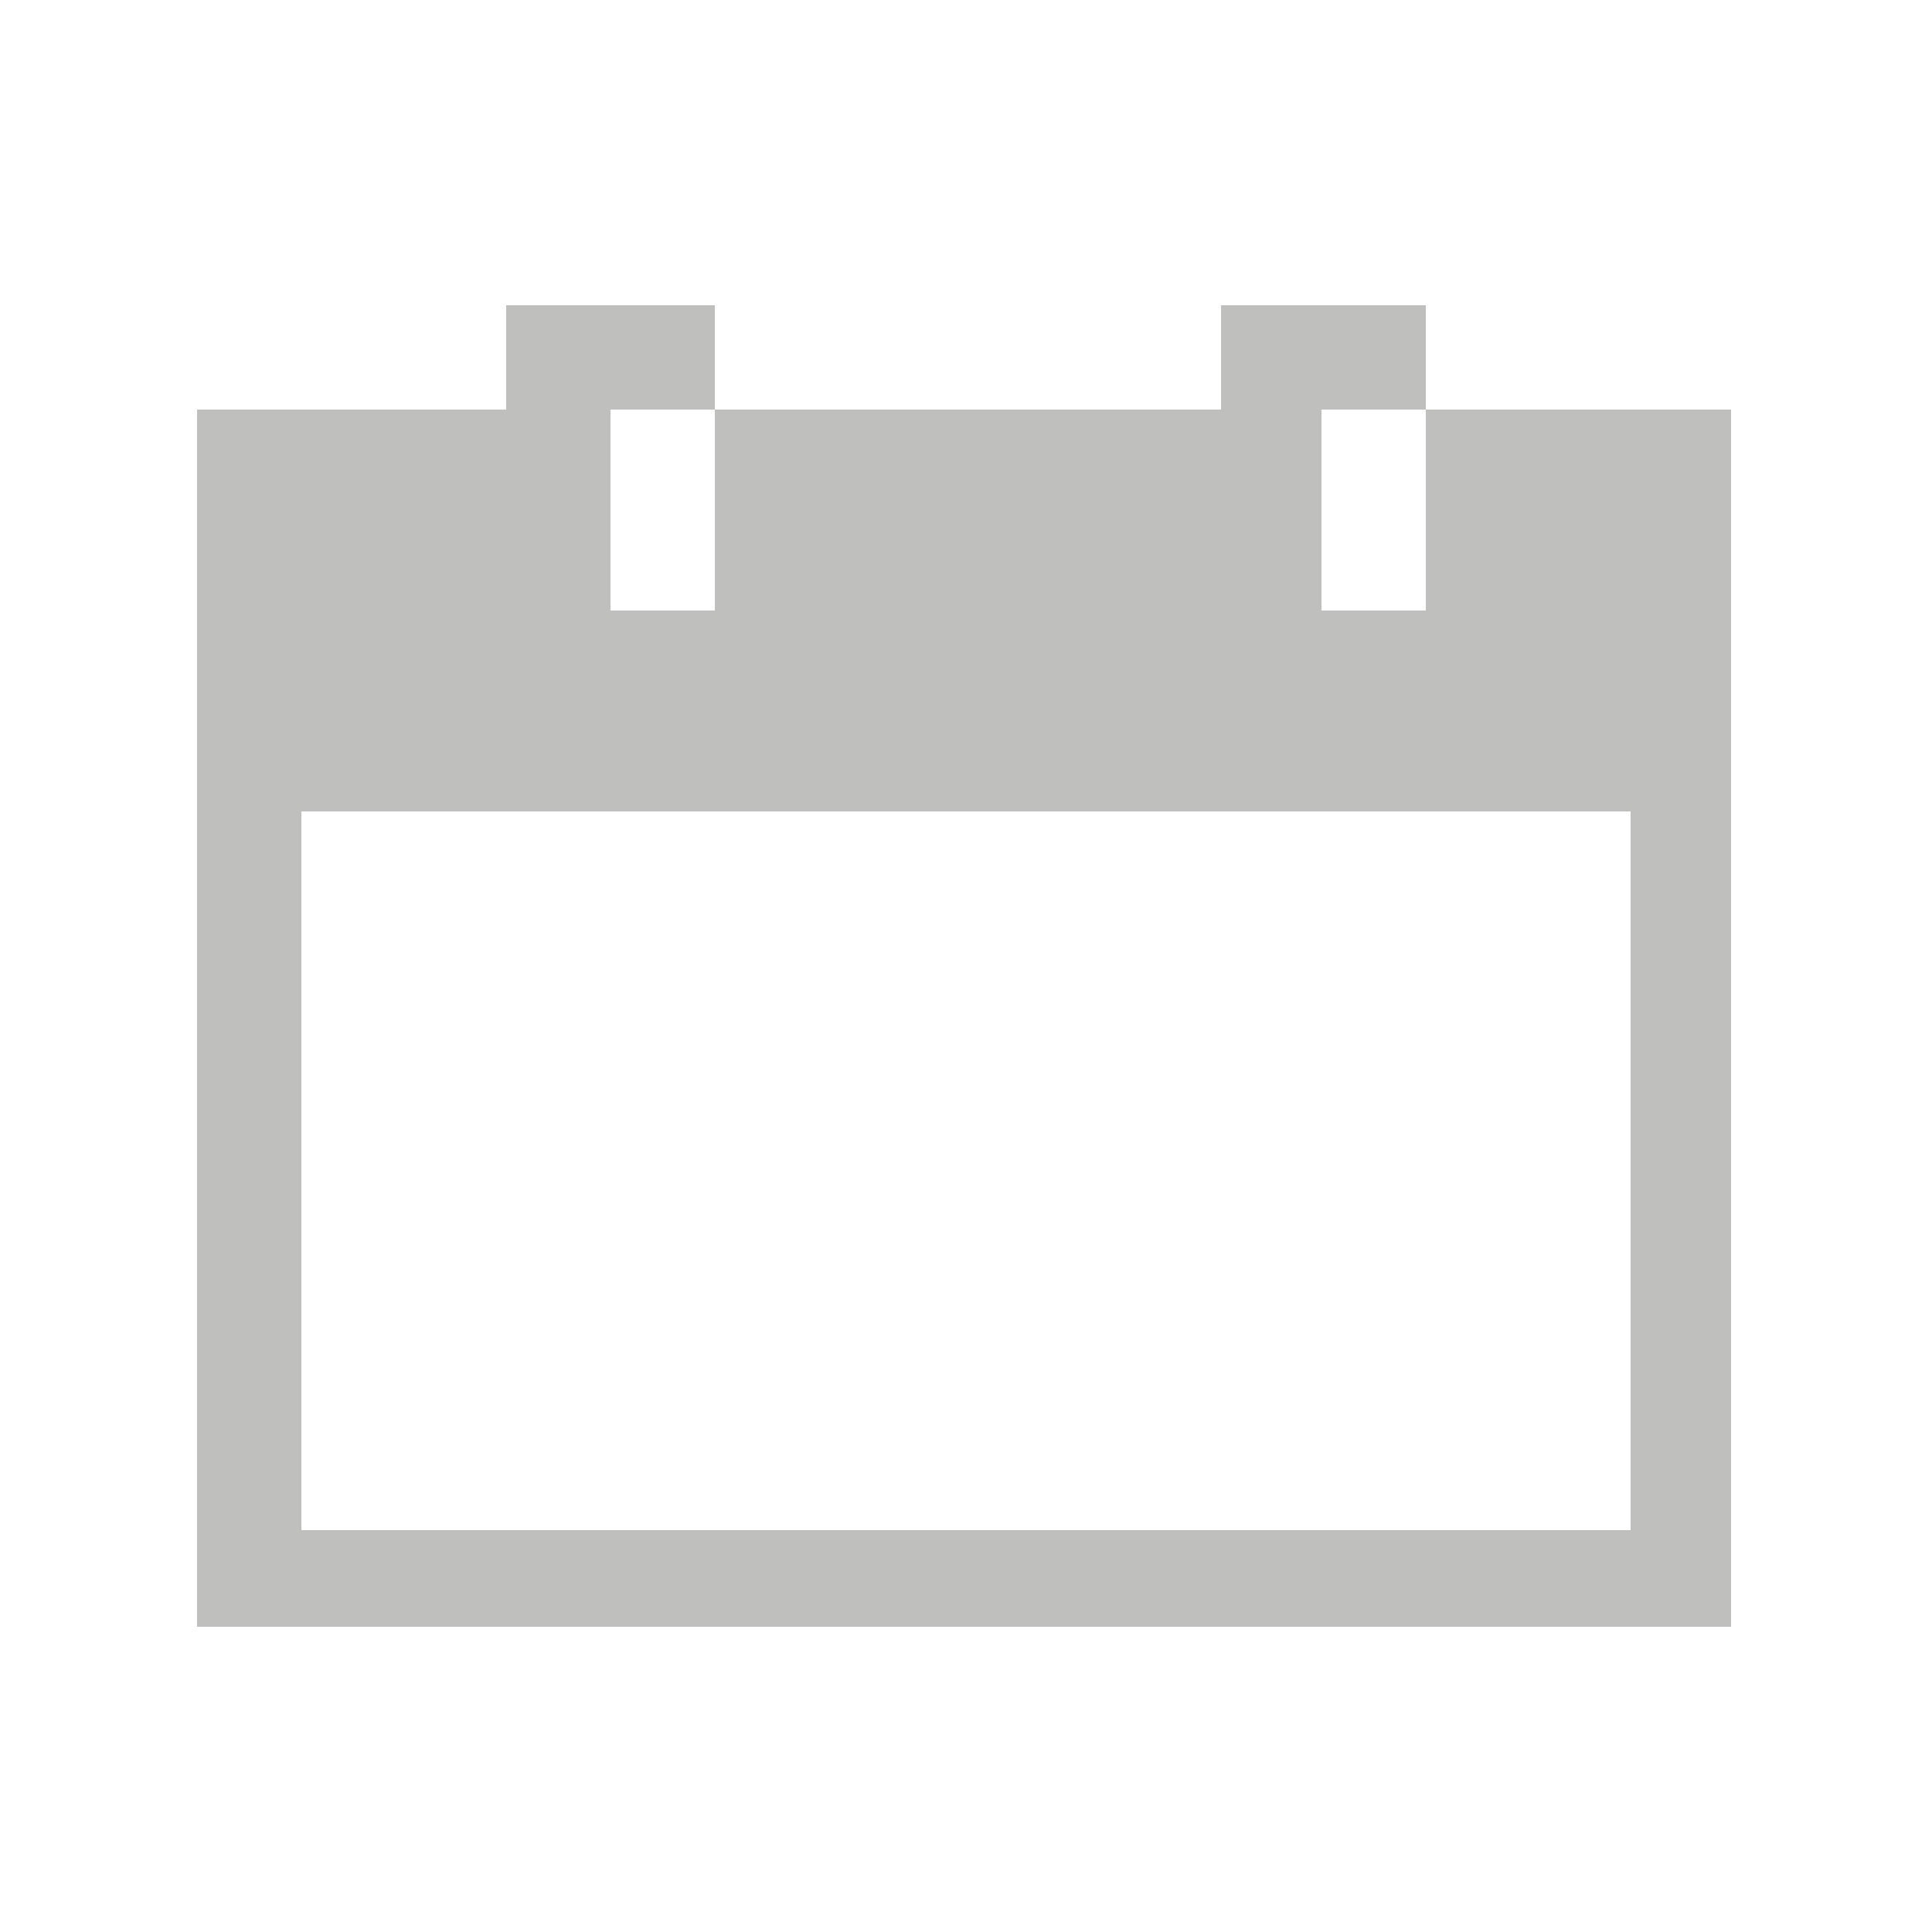 <?xml version="1.0" encoding="utf-8"?>
<!-- Generator: Adobe Illustrator 18.1.1, SVG Export Plug-In . SVG Version: 6.00 Build 0)  -->
<svg version="1.1" id="Слой_1" xmlns="http://www.w3.org/2000/svg" xmlns:xlink="http://www.w3.org/1999/xlink" x="0px" y="0px"
	 viewBox="0 0 50 50" enable-background="new 0 0 50 50" xml:space="preserve">
<path fill="#BFC0BD" d="M36.9,10.6v5.2h-2.7v-5.2H36.9V7.9h-5.3v2.7H18.5V7.9h-5.4v2.7h-8v31.5h39.7V10.6H36.9z M15.8,10.6h2.7v5.2
	h-2.7V10.6z M42.2,39.6H7.8V21h34.4V39.6z"/>
</svg>
